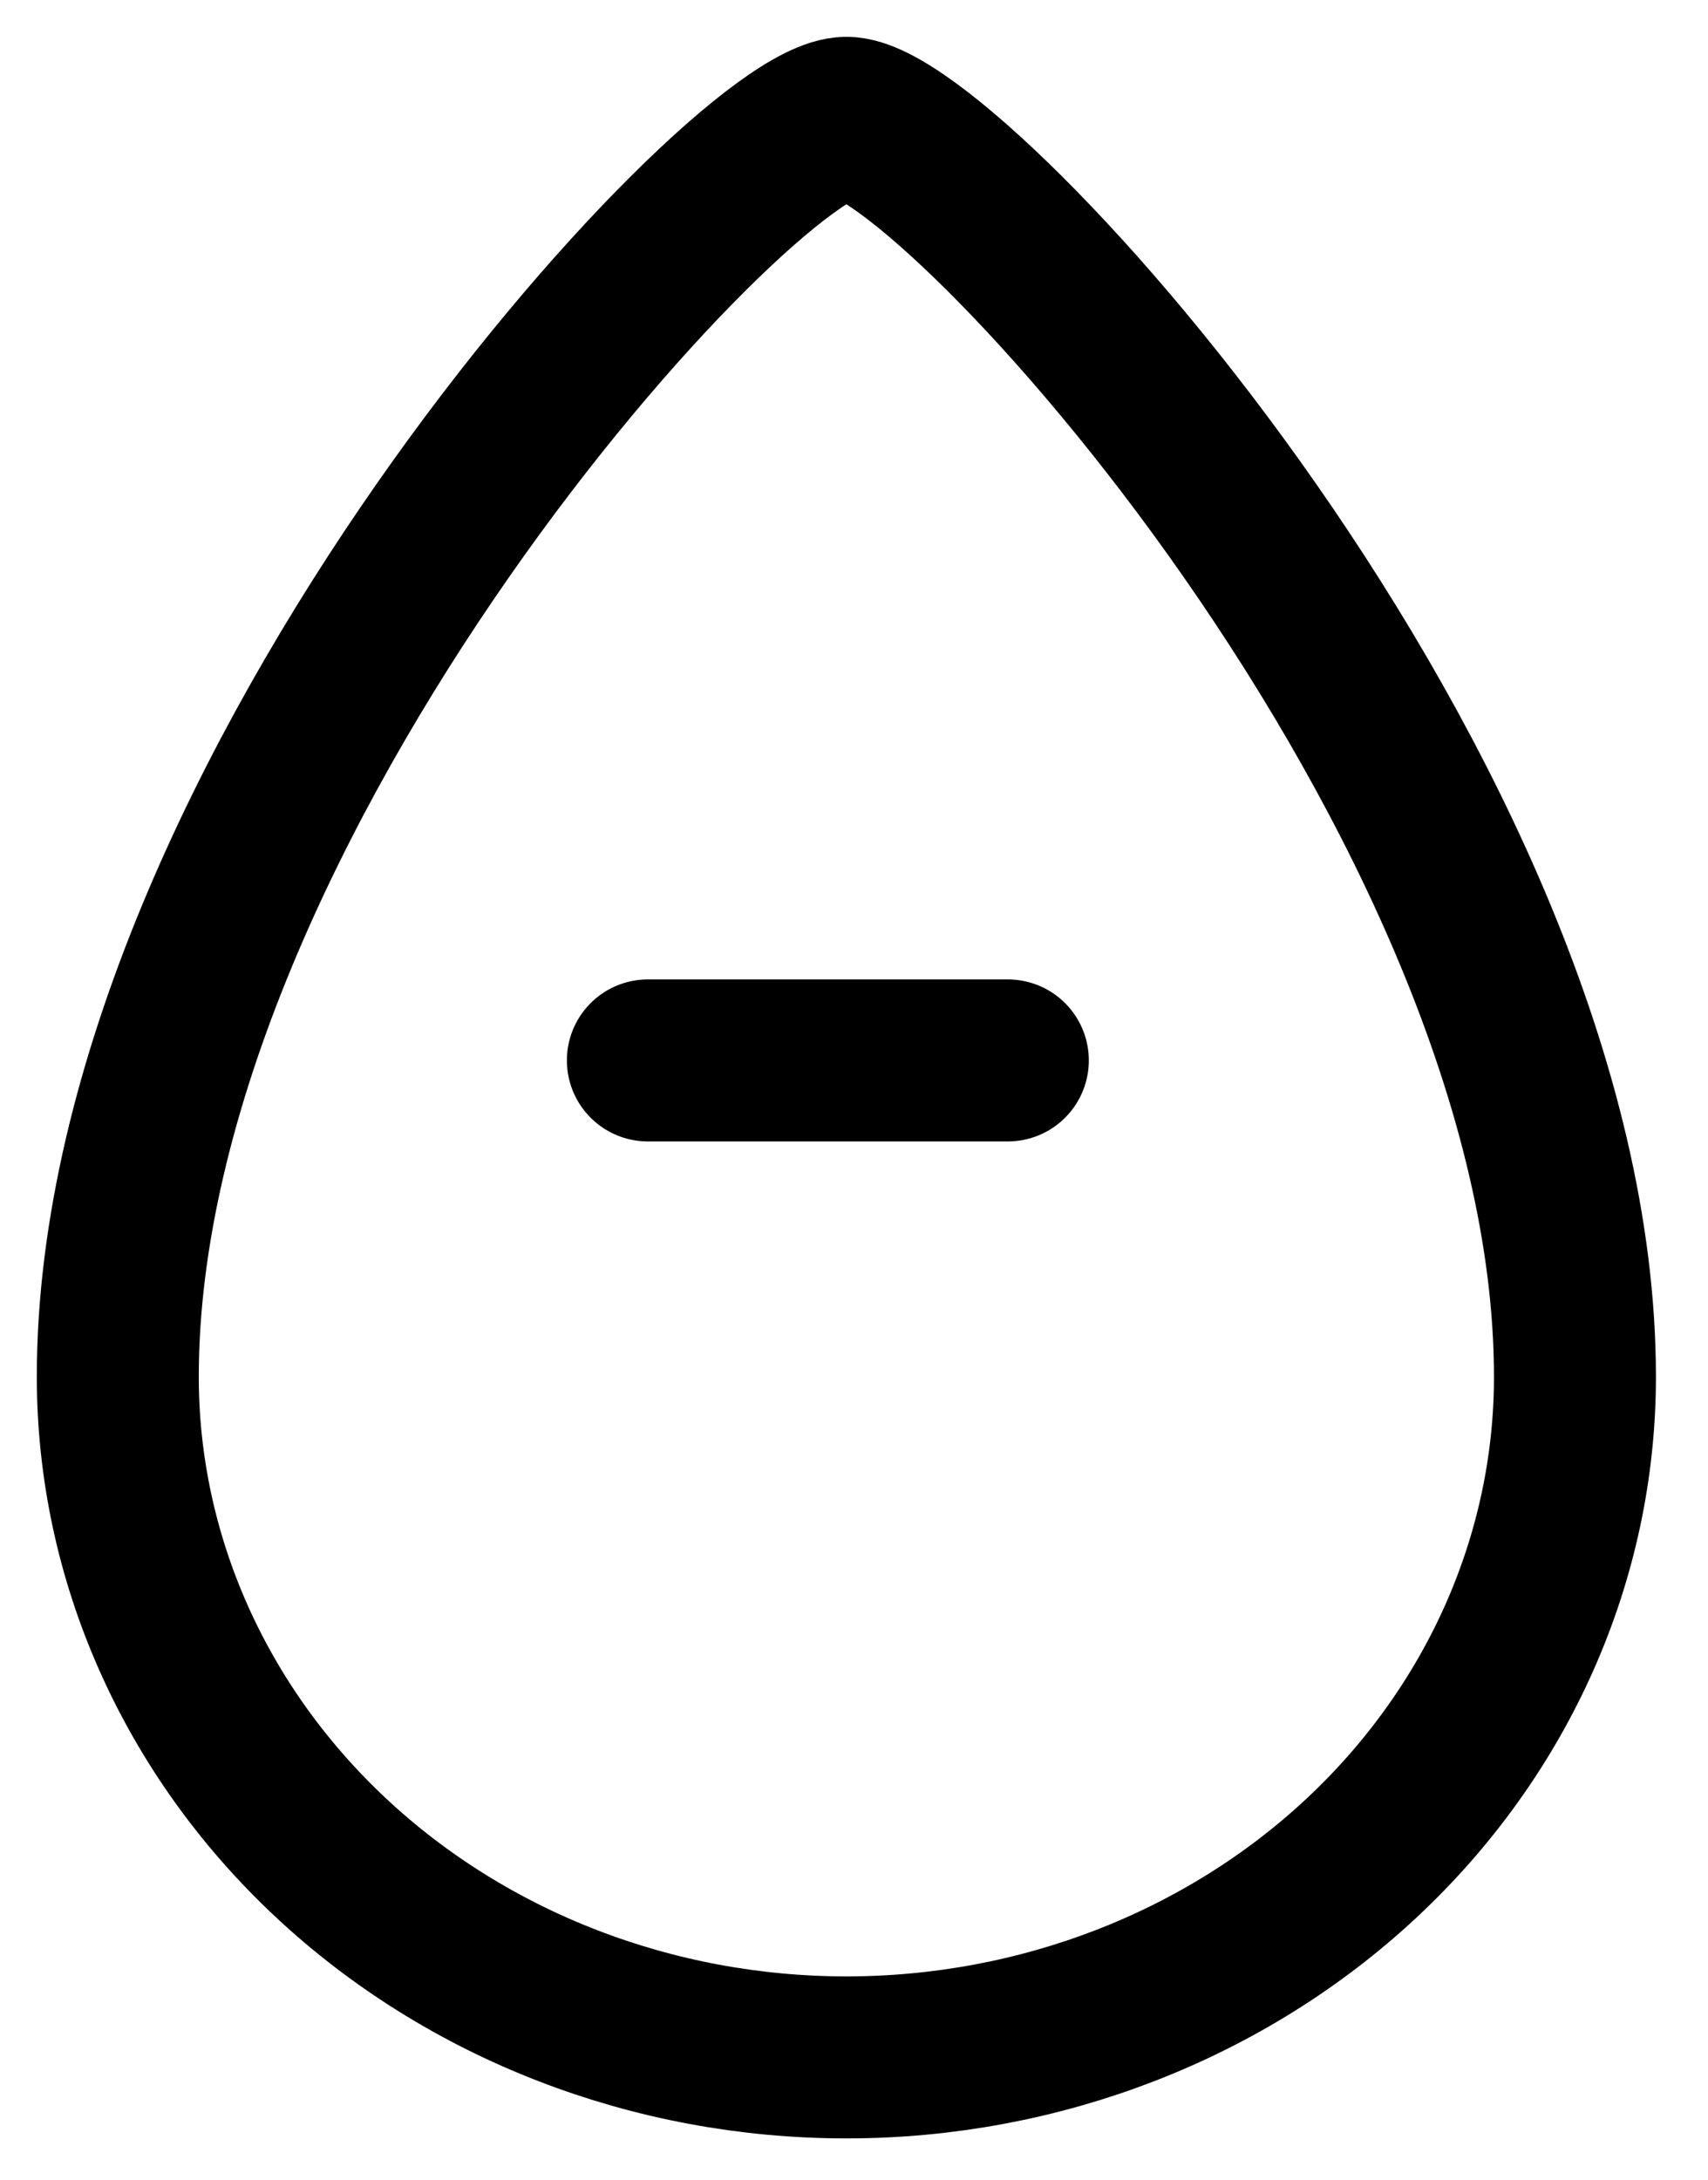 <svg width="29" height="37" viewBox="0 0 29 37" fill="none" xmlns="http://www.w3.org/2000/svg">
<path d="M26.741 23.37C26.741 26.434 25.438 29.372 23.118 31.539C20.798 33.705 17.651 34.923 14.371 34.923C11.09 34.923 7.943 33.705 5.623 31.539C3.303 29.372 2 26.434 2 23.37C2 13.553 12.595 2 14.371 2C16.146 2 26.741 13.553 26.741 23.37Z" stroke="black" stroke-width="2.75" stroke-linecap="round" stroke-linejoin="round"/>
<path d="M11 18H17.112" stroke="black" stroke-width="2.75" stroke-linecap="round"/>
</svg>
